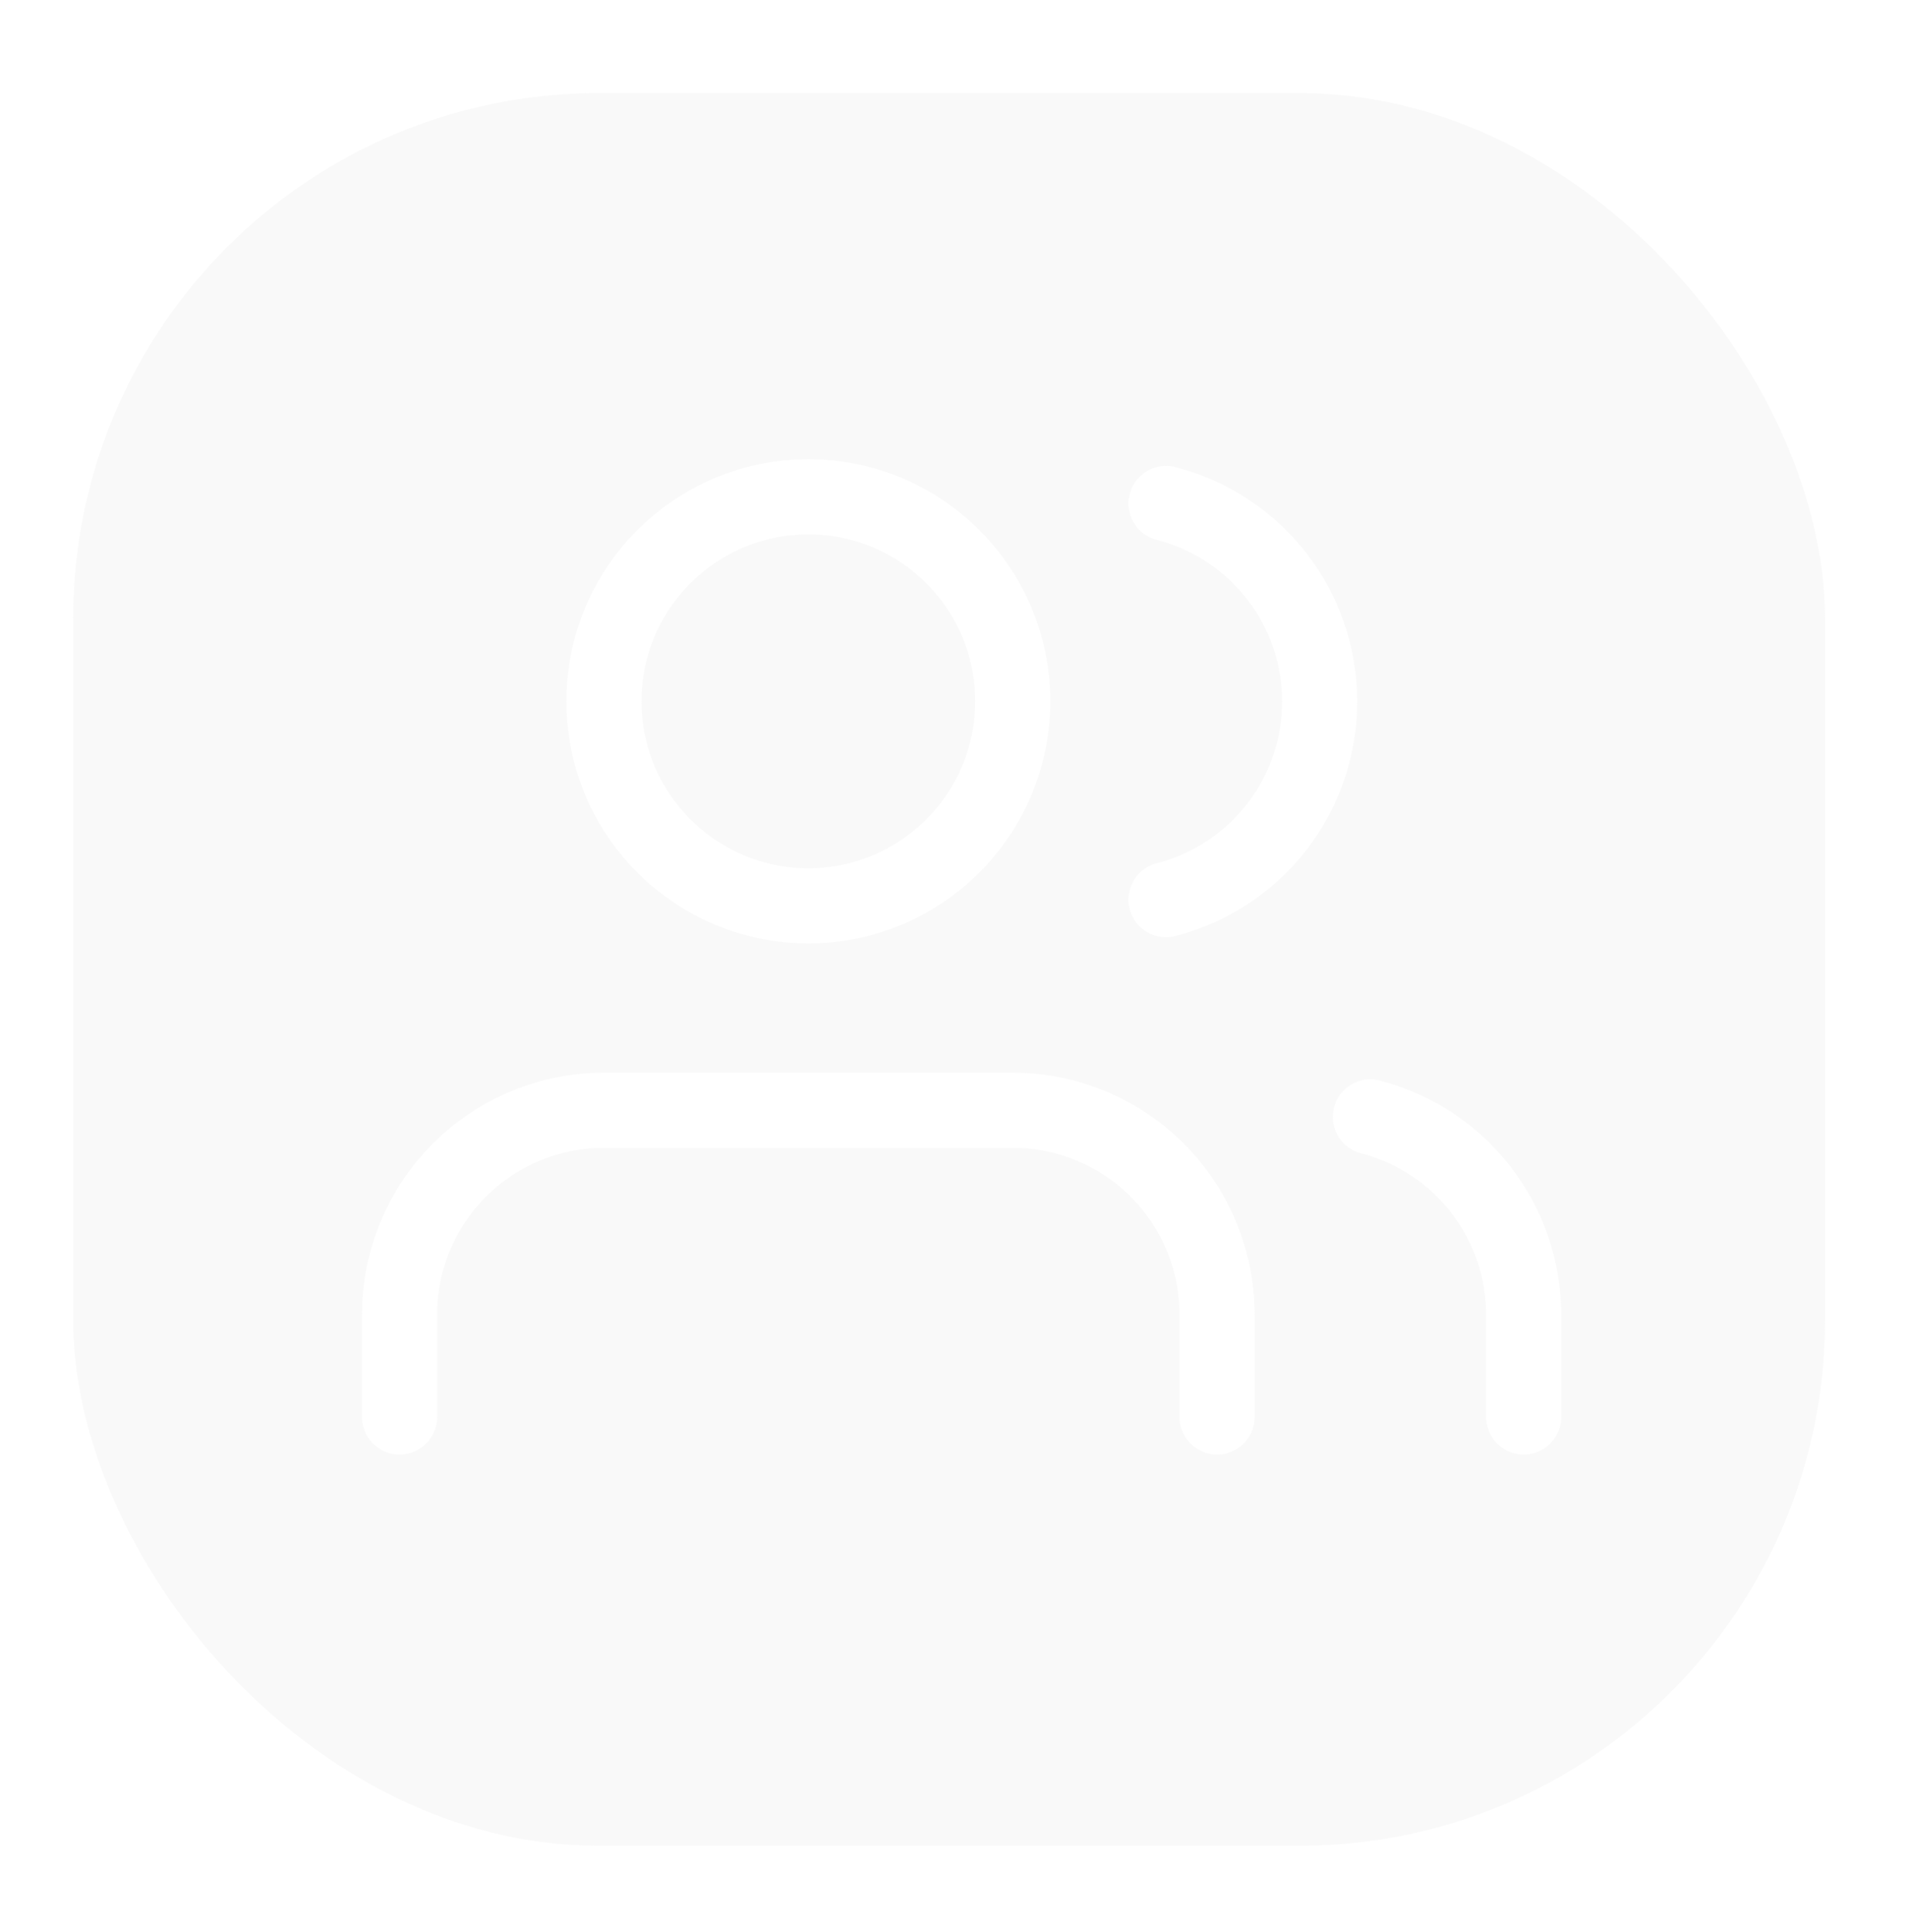 <svg width="76" height="77" viewBox="0 0 76 77" fill="none" xmlns="http://www.w3.org/2000/svg">
<g filter="url(#filter0_d_3_12632)">
<rect x="2.917" y="0.917" width="69.855" height="69.855" rx="20.956" fill="#C4C4C4" fill-opacity="0.1"/>
<g clip-path="url(#clip0_3_12632)">
<g clip-path="url(#clip1_3_12632)">
<path d="M48.53 53.682V49.607C48.53 47.446 47.672 45.373 46.143 43.844C44.615 42.316 42.542 41.457 40.381 41.457H24.081C21.92 41.457 19.847 42.316 18.319 43.844C16.79 45.373 15.932 47.446 15.932 49.607V53.682" stroke="white" stroke-width="2.994" stroke-linecap="round" stroke-linejoin="round"/>
<path d="M32.232 33.308C36.733 33.308 40.381 29.659 40.381 25.158C40.381 20.657 36.733 17.008 32.232 17.008C27.731 17.008 24.082 20.657 24.082 25.158C24.082 29.659 27.731 33.308 32.232 33.308Z" stroke="white" stroke-width="2.994" stroke-linecap="round" stroke-linejoin="round"/>
<path d="M60.755 53.682V49.607C60.754 47.801 60.153 46.047 59.046 44.62C57.94 43.193 56.391 42.174 54.643 41.722" stroke="white" stroke-width="2.994" stroke-linecap="round" stroke-linejoin="round"/>
<path d="M46.493 17.273C48.246 17.722 49.8 18.741 50.91 20.171C52.019 21.6 52.621 23.358 52.621 25.168C52.621 26.977 52.019 28.736 50.91 30.165C49.8 31.595 48.246 32.614 46.493 33.063" stroke="white" stroke-width="2.994" stroke-linecap="round" stroke-linejoin="round"/>
</g>
</g>
</g>
<defs>
<filter id="filter0_d_3_12632" x="0.123" y="0.917" width="75.443" height="75.443" filterUnits="userSpaceOnUse" color-interpolation-filters="sRGB">
<feFlood flood-opacity="0" result="BackgroundImageFix"/>
<feColorMatrix in="SourceAlpha" type="matrix" values="0 0 0 0 0 0 0 0 0 0 0 0 0 0 0 0 0 0 127 0" result="hardAlpha"/>
<feOffset dy="2.794"/>
<feGaussianBlur stdDeviation="1.397"/>
<feComposite in2="hardAlpha" operator="out"/>
<feColorMatrix type="matrix" values="0 0 0 0 0 0 0 0 0 0 0 0 0 0 0 0 0 0 0.1 0"/>
<feBlend mode="normal" in2="BackgroundImageFix" result="effect1_dropShadow_3_12632"/>
<feBlend mode="normal" in="SourceGraphic" in2="effect1_dropShadow_3_12632" result="shape"/>
</filter>
<clipPath id="clip0_3_12632">
<rect width="48.898" height="48.898" fill="white" transform="translate(13.396 11.395)"/>
</clipPath>
<clipPath id="clip1_3_12632">
<rect width="48.898" height="48.898" fill="white" transform="translate(13.895 10.896)"/>
</clipPath>
</defs>
</svg>
